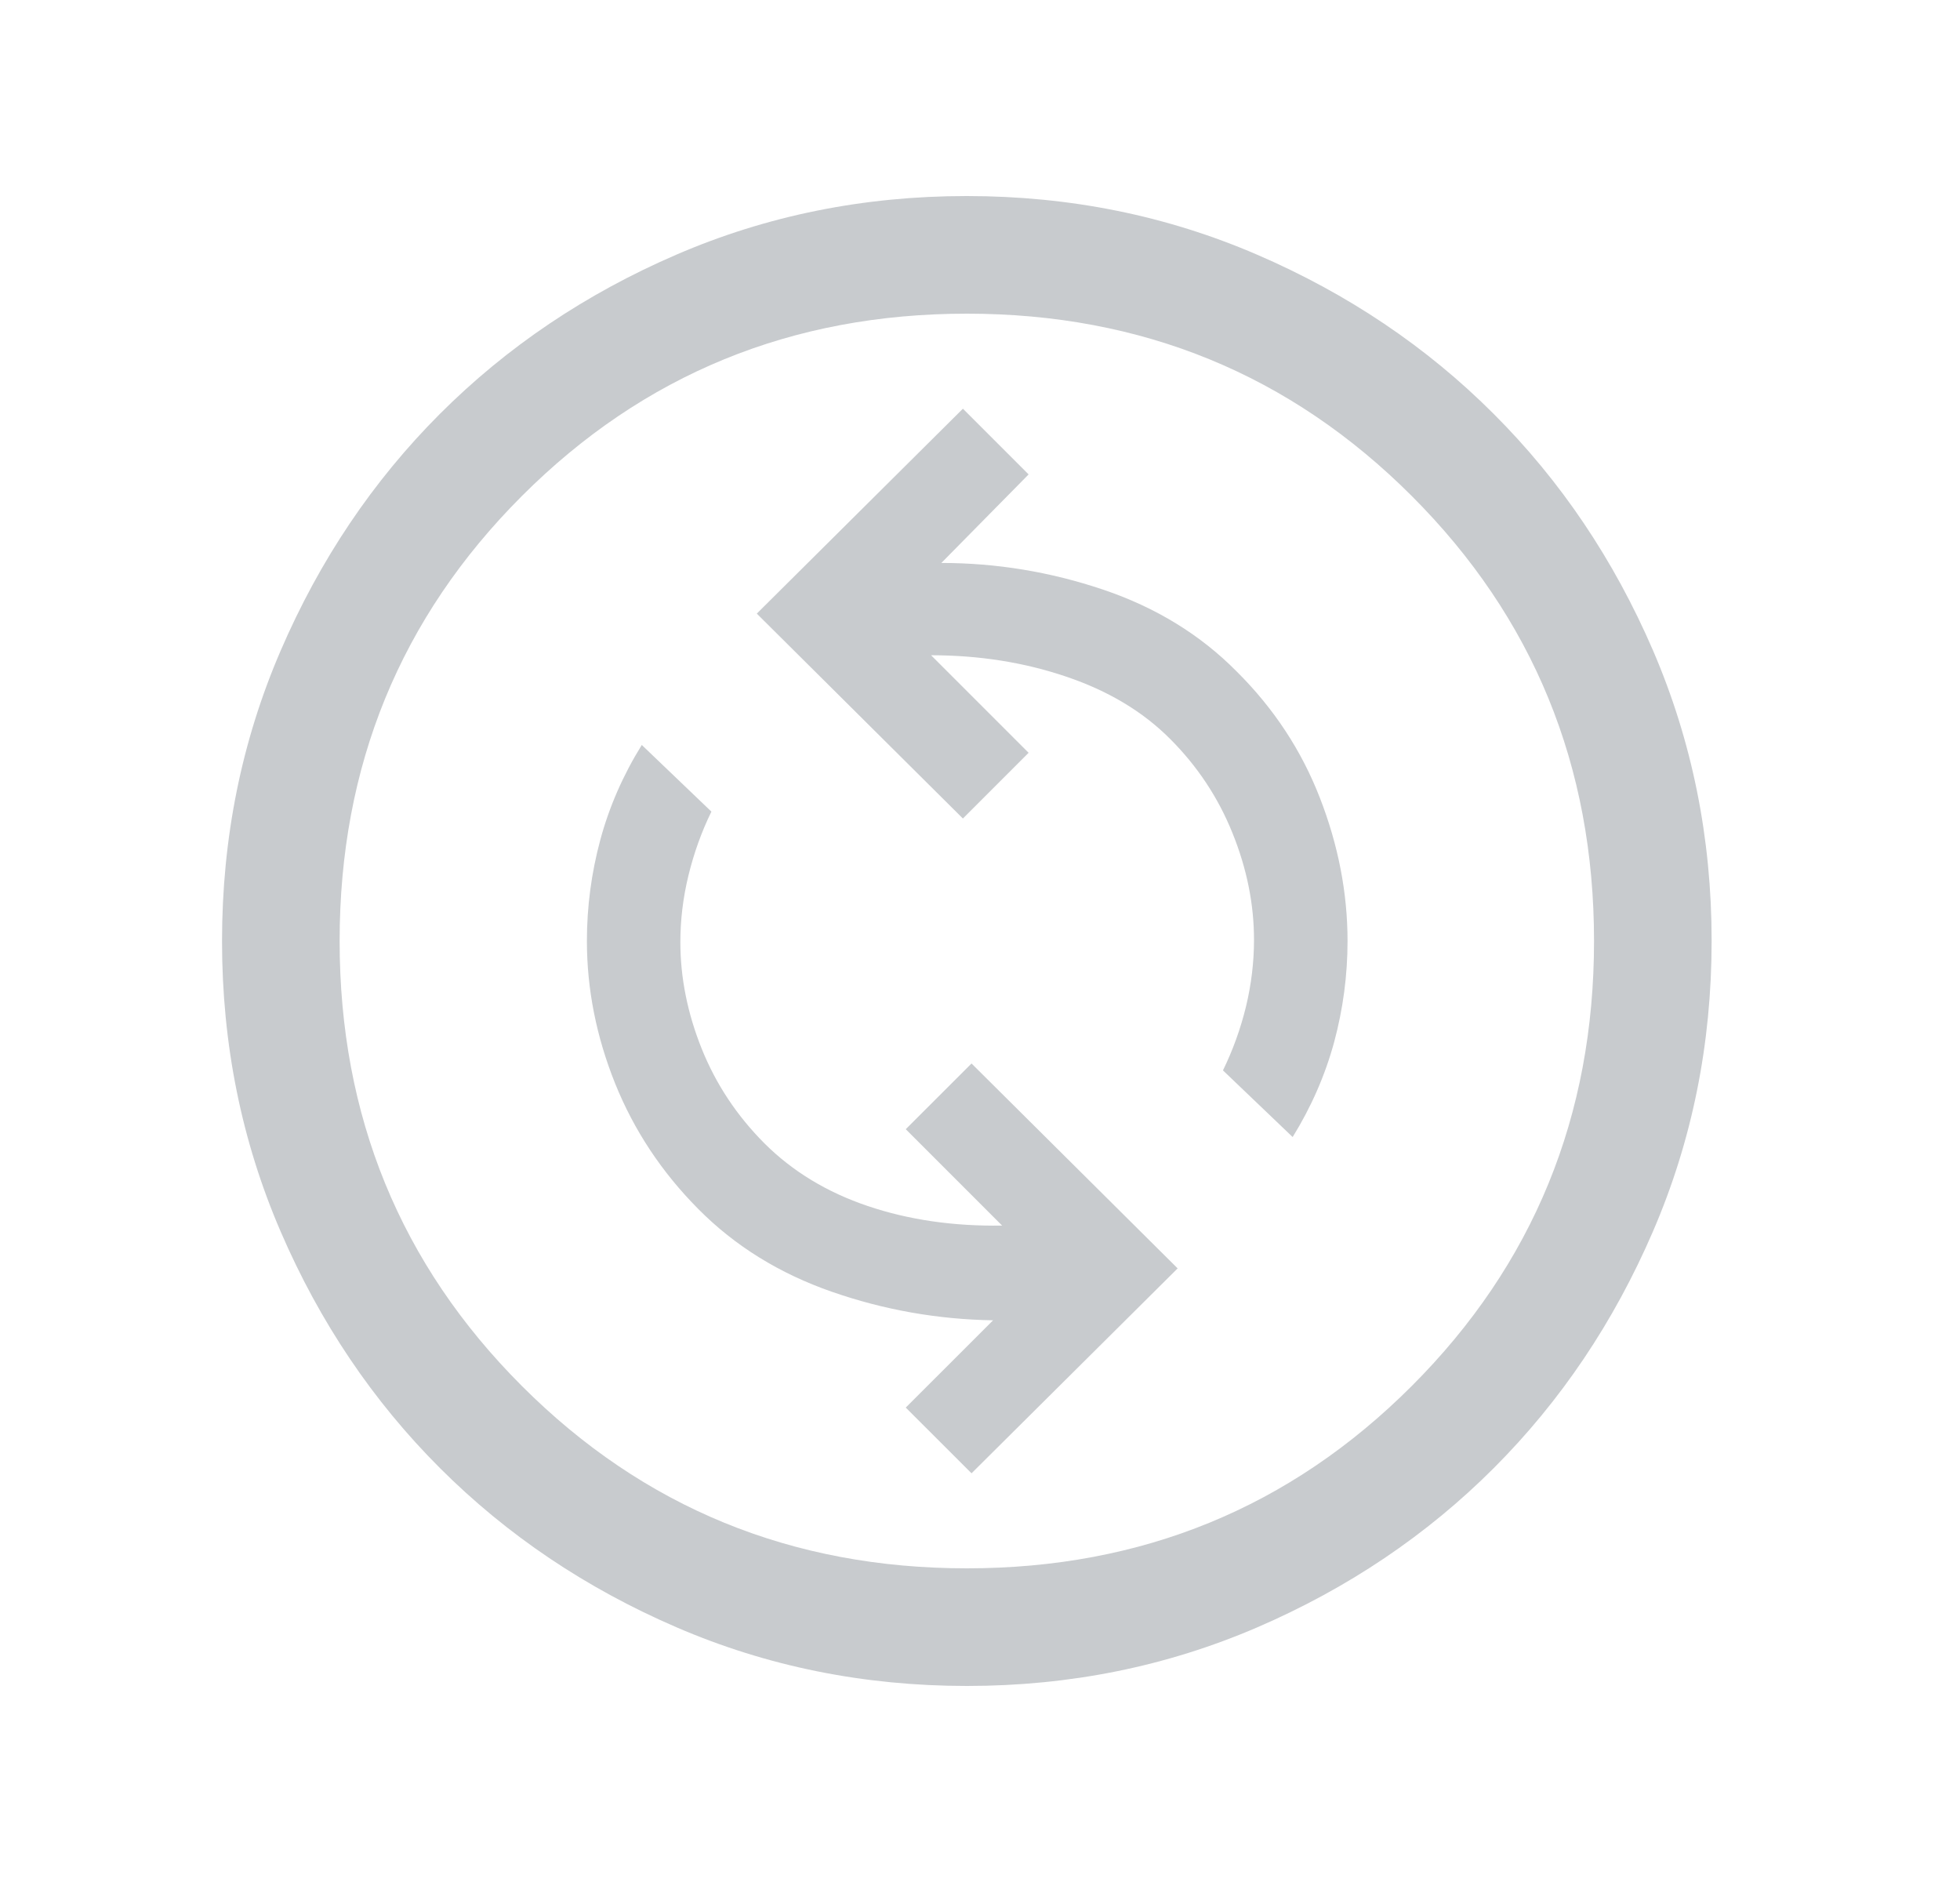 <svg width="25" height="24" viewBox="0 0 25 24" fill="none" xmlns="http://www.w3.org/2000/svg">
<g id="Icon">
<mask id="mask0_16233_157938" style="mask-type:alpha" maskUnits="userSpaceOnUse" x="0" y="0" width="25" height="24">
<rect id="Bounding box" x="0.332" width="24" height="24" fill="#D9D9D9"/>
</mask>
<g mask="url(#mask0_16233_157938)">
<path id="Vector" d="M12.392 18.788L15.021 16.175L12.392 13.562L11.553 14.4L12.782 15.629C12.162 15.639 11.59 15.556 11.069 15.38C10.547 15.204 10.108 14.937 9.751 14.581C9.399 14.228 9.132 13.826 8.95 13.373C8.769 12.921 8.678 12.468 8.678 12.015C8.678 11.732 8.712 11.449 8.781 11.165C8.85 10.882 8.947 10.61 9.074 10.35L8.186 9.5C7.947 9.885 7.771 10.288 7.657 10.71C7.543 11.133 7.486 11.563 7.486 12C7.486 12.614 7.606 13.219 7.846 13.817C8.087 14.415 8.441 14.949 8.908 15.419C9.375 15.89 9.943 16.241 10.61 16.473C11.277 16.705 11.963 16.826 12.667 16.837L11.553 17.95L12.392 18.788ZM16.488 14.5C16.726 14.115 16.902 13.712 17.017 13.29C17.131 12.867 17.188 12.437 17.188 12C17.188 11.387 17.07 10.778 16.835 10.174C16.6 9.569 16.247 9.033 15.776 8.565C15.312 8.095 14.743 7.746 14.07 7.519C13.396 7.292 12.708 7.179 12.007 7.179L13.12 6.05L12.282 5.212L9.653 7.825L12.282 10.438L13.12 9.6L11.876 8.356C12.486 8.356 13.06 8.446 13.597 8.628C14.135 8.809 14.577 9.074 14.925 9.423C15.273 9.771 15.539 10.172 15.721 10.625C15.904 11.078 15.995 11.531 15.995 11.985C15.995 12.268 15.961 12.551 15.893 12.835C15.824 13.118 15.726 13.39 15.599 13.65L16.488 14.5ZM12.334 21.5C11.02 21.5 9.785 21.251 8.629 20.752C7.472 20.253 6.467 19.576 5.612 18.722C4.756 17.867 4.079 16.862 3.58 15.706C3.081 14.55 2.832 13.316 2.832 12.002C2.832 10.688 3.081 9.453 3.58 8.297C4.079 7.14 4.755 6.135 5.61 5.279C6.465 4.424 7.47 3.747 8.626 3.248C9.782 2.749 11.016 2.5 12.33 2.5C13.644 2.5 14.879 2.749 16.035 3.248C17.192 3.747 18.197 4.423 19.052 5.278C19.908 6.133 20.585 7.138 21.084 8.294C21.582 9.45 21.832 10.684 21.832 11.998C21.832 13.312 21.583 14.547 21.084 15.703C20.585 16.86 19.909 17.865 19.054 18.721C18.199 19.576 17.194 20.253 16.038 20.752C14.882 21.25 13.648 21.5 12.334 21.5ZM12.332 20C14.565 20 16.457 19.225 18.007 17.675C19.557 16.125 20.332 14.233 20.332 12C20.332 9.767 19.557 7.875 18.007 6.325C16.457 4.775 14.565 4 12.332 4C10.099 4 8.207 4.775 6.657 6.325C5.107 7.875 4.332 9.767 4.332 12C4.332 14.233 5.107 16.125 6.657 17.675C8.207 19.225 10.099 20 12.332 20Z" fill="#C8CBCE"/>
</g>
</g>
</svg>
